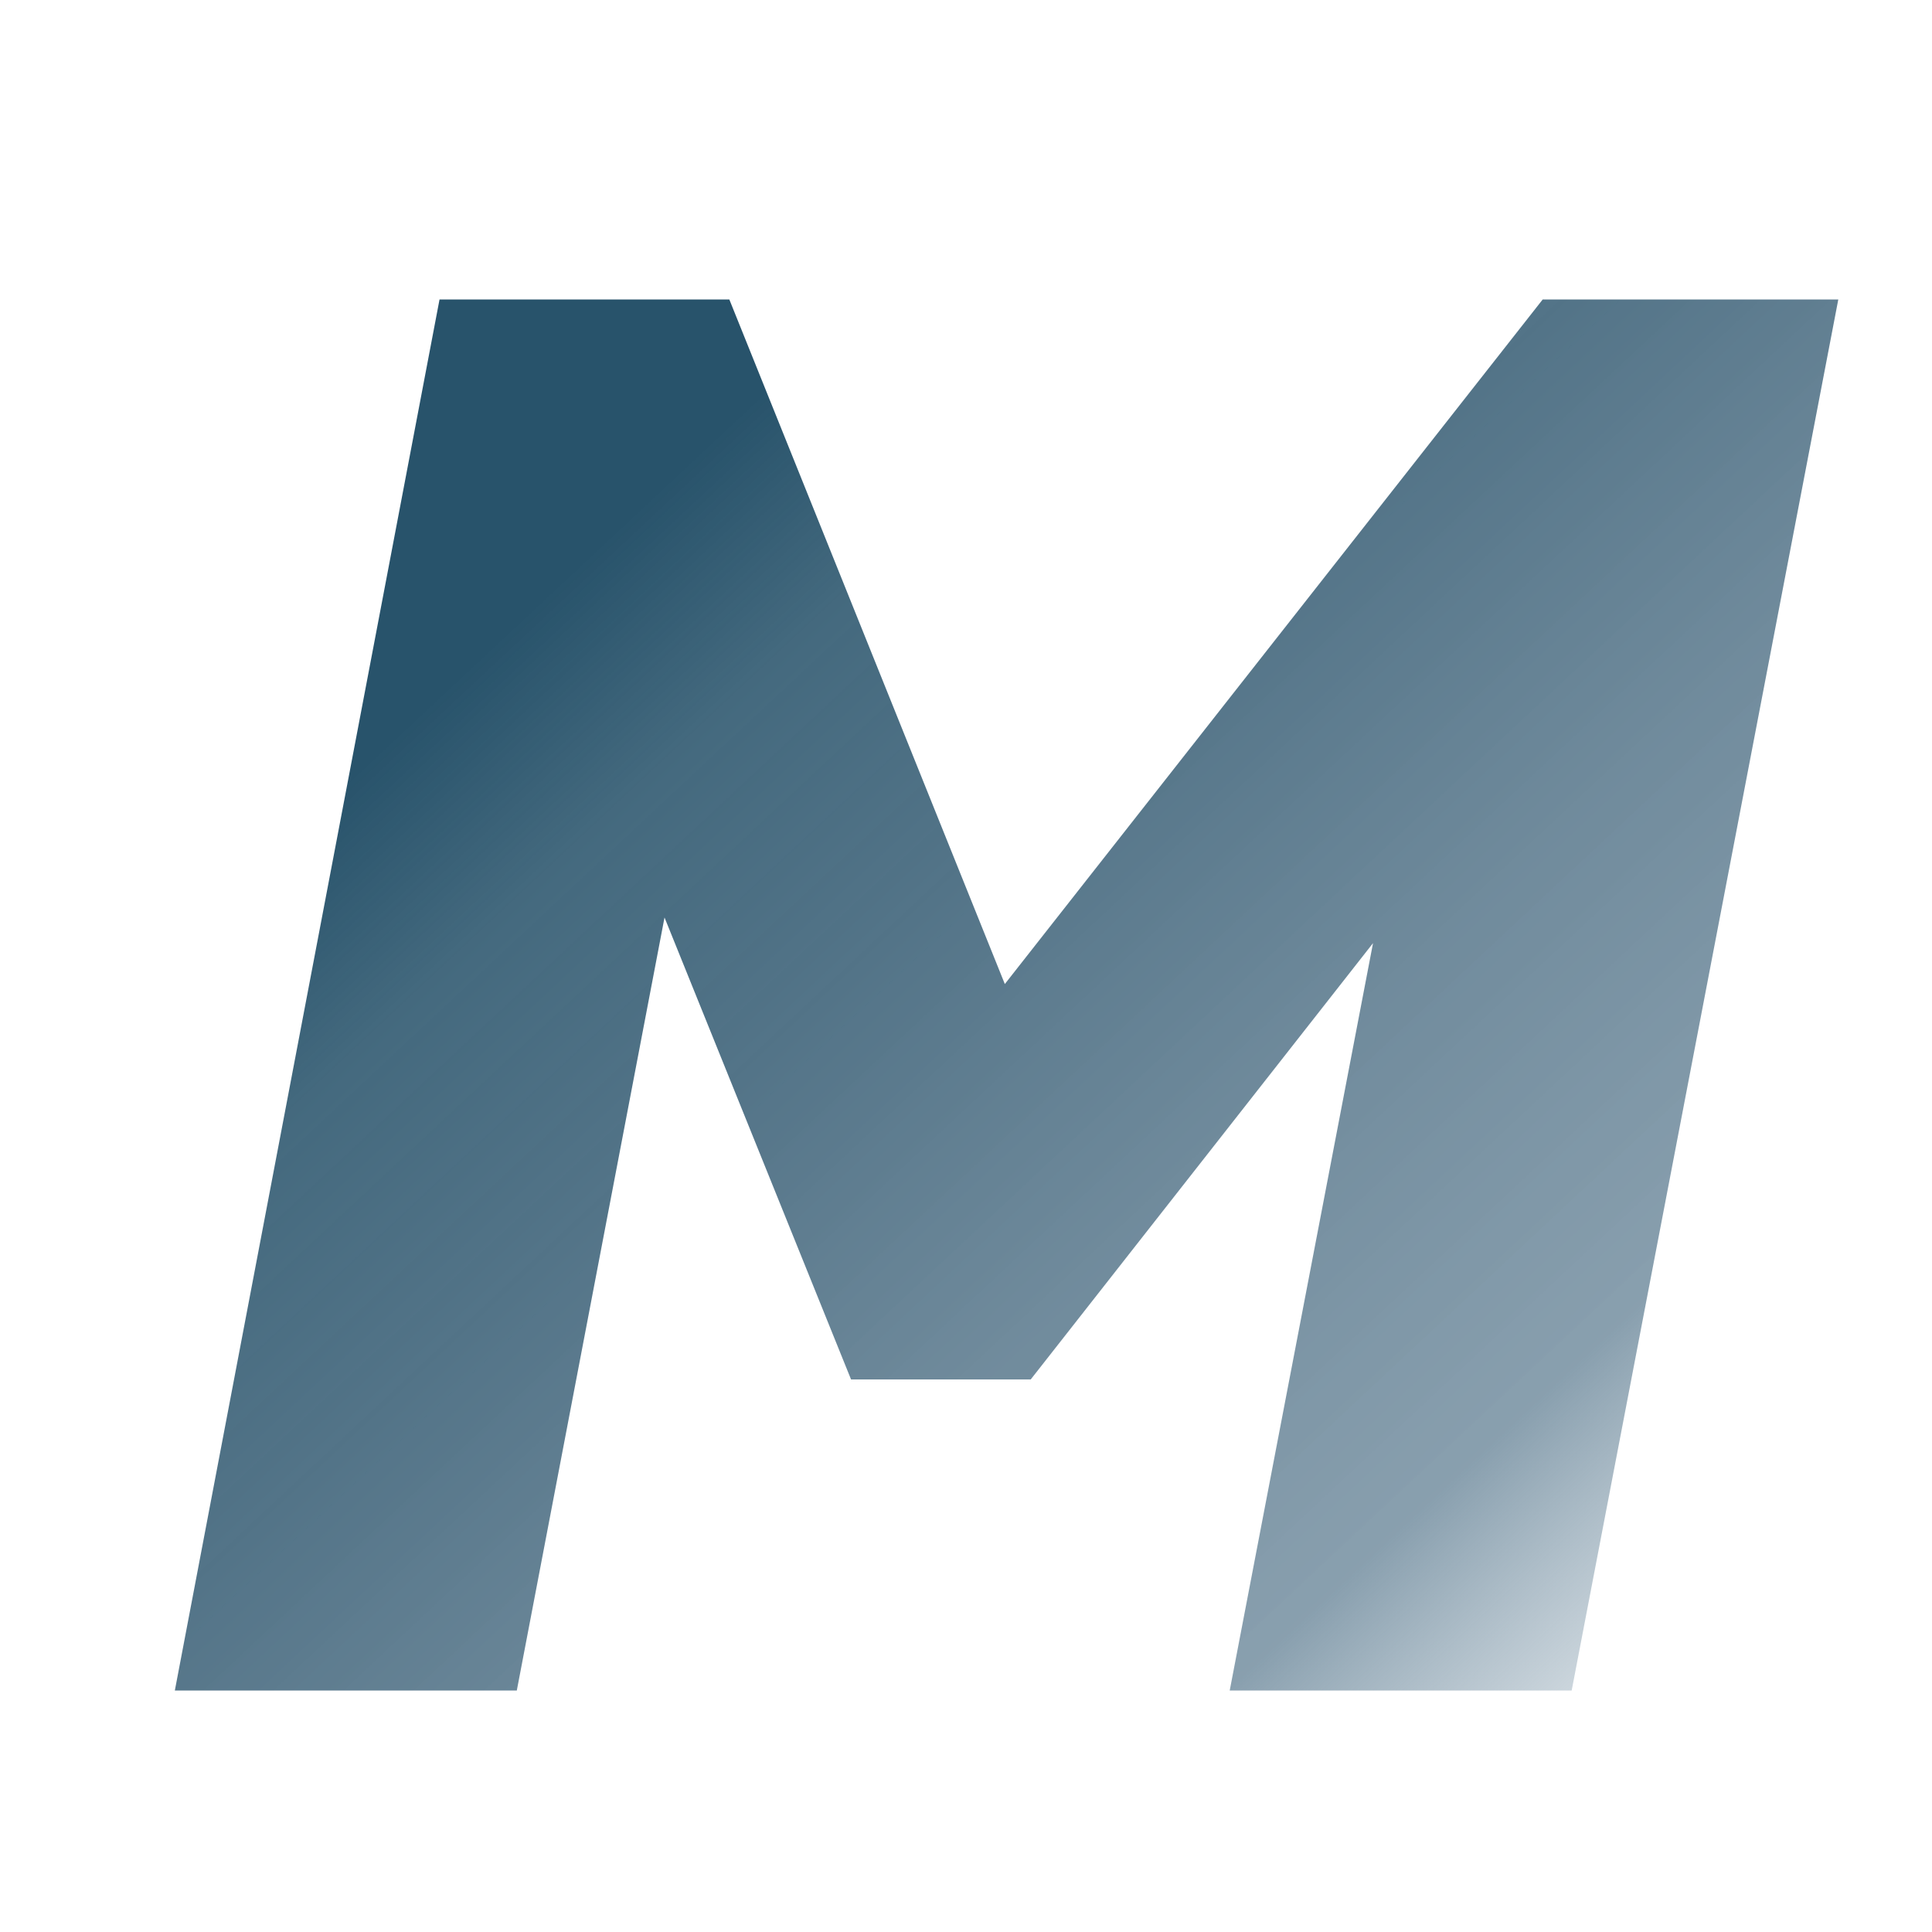 <svg width="16" height="16" viewBox="0 0 16 16" fill="none" xmlns="http://www.w3.org/2000/svg">
<path d="M3.64 2.48H6.04L8.68 9.04L7.672 8.976L12.776 2.48H15.224L13.016 14H10.184L11.672 6.24L12.264 6.672L8.536 11.424H7.048L5 6.352L5.72 6.464L4.28 14H1.448L3.64 2.48Z" fill="url(#paint0_linear_1_10)"/>
<defs>
<linearGradient id="paint0_linear_1_10" x1="6.074" y1="3.481" x2="14.71" y2="12.716" gradientUnits="userSpaceOnUse">
<stop stop-color="#28536B"/>
<stop offset="0.134" stop-color="#28536B" stop-opacity="0.87"/>
<stop offset="0.339" stop-color="#42667C" stop-opacity="0.9"/>
<stop offset="0.555" stop-color="#5A798D" stop-opacity="0.873"/>
<stop offset="0.828" stop-color="#728D9F" stop-opacity="0.839"/>
<stop offset="0.996" stop-color="#8AA1B1" stop-opacity="0.4"/>
</linearGradient>
</defs>
</svg>
